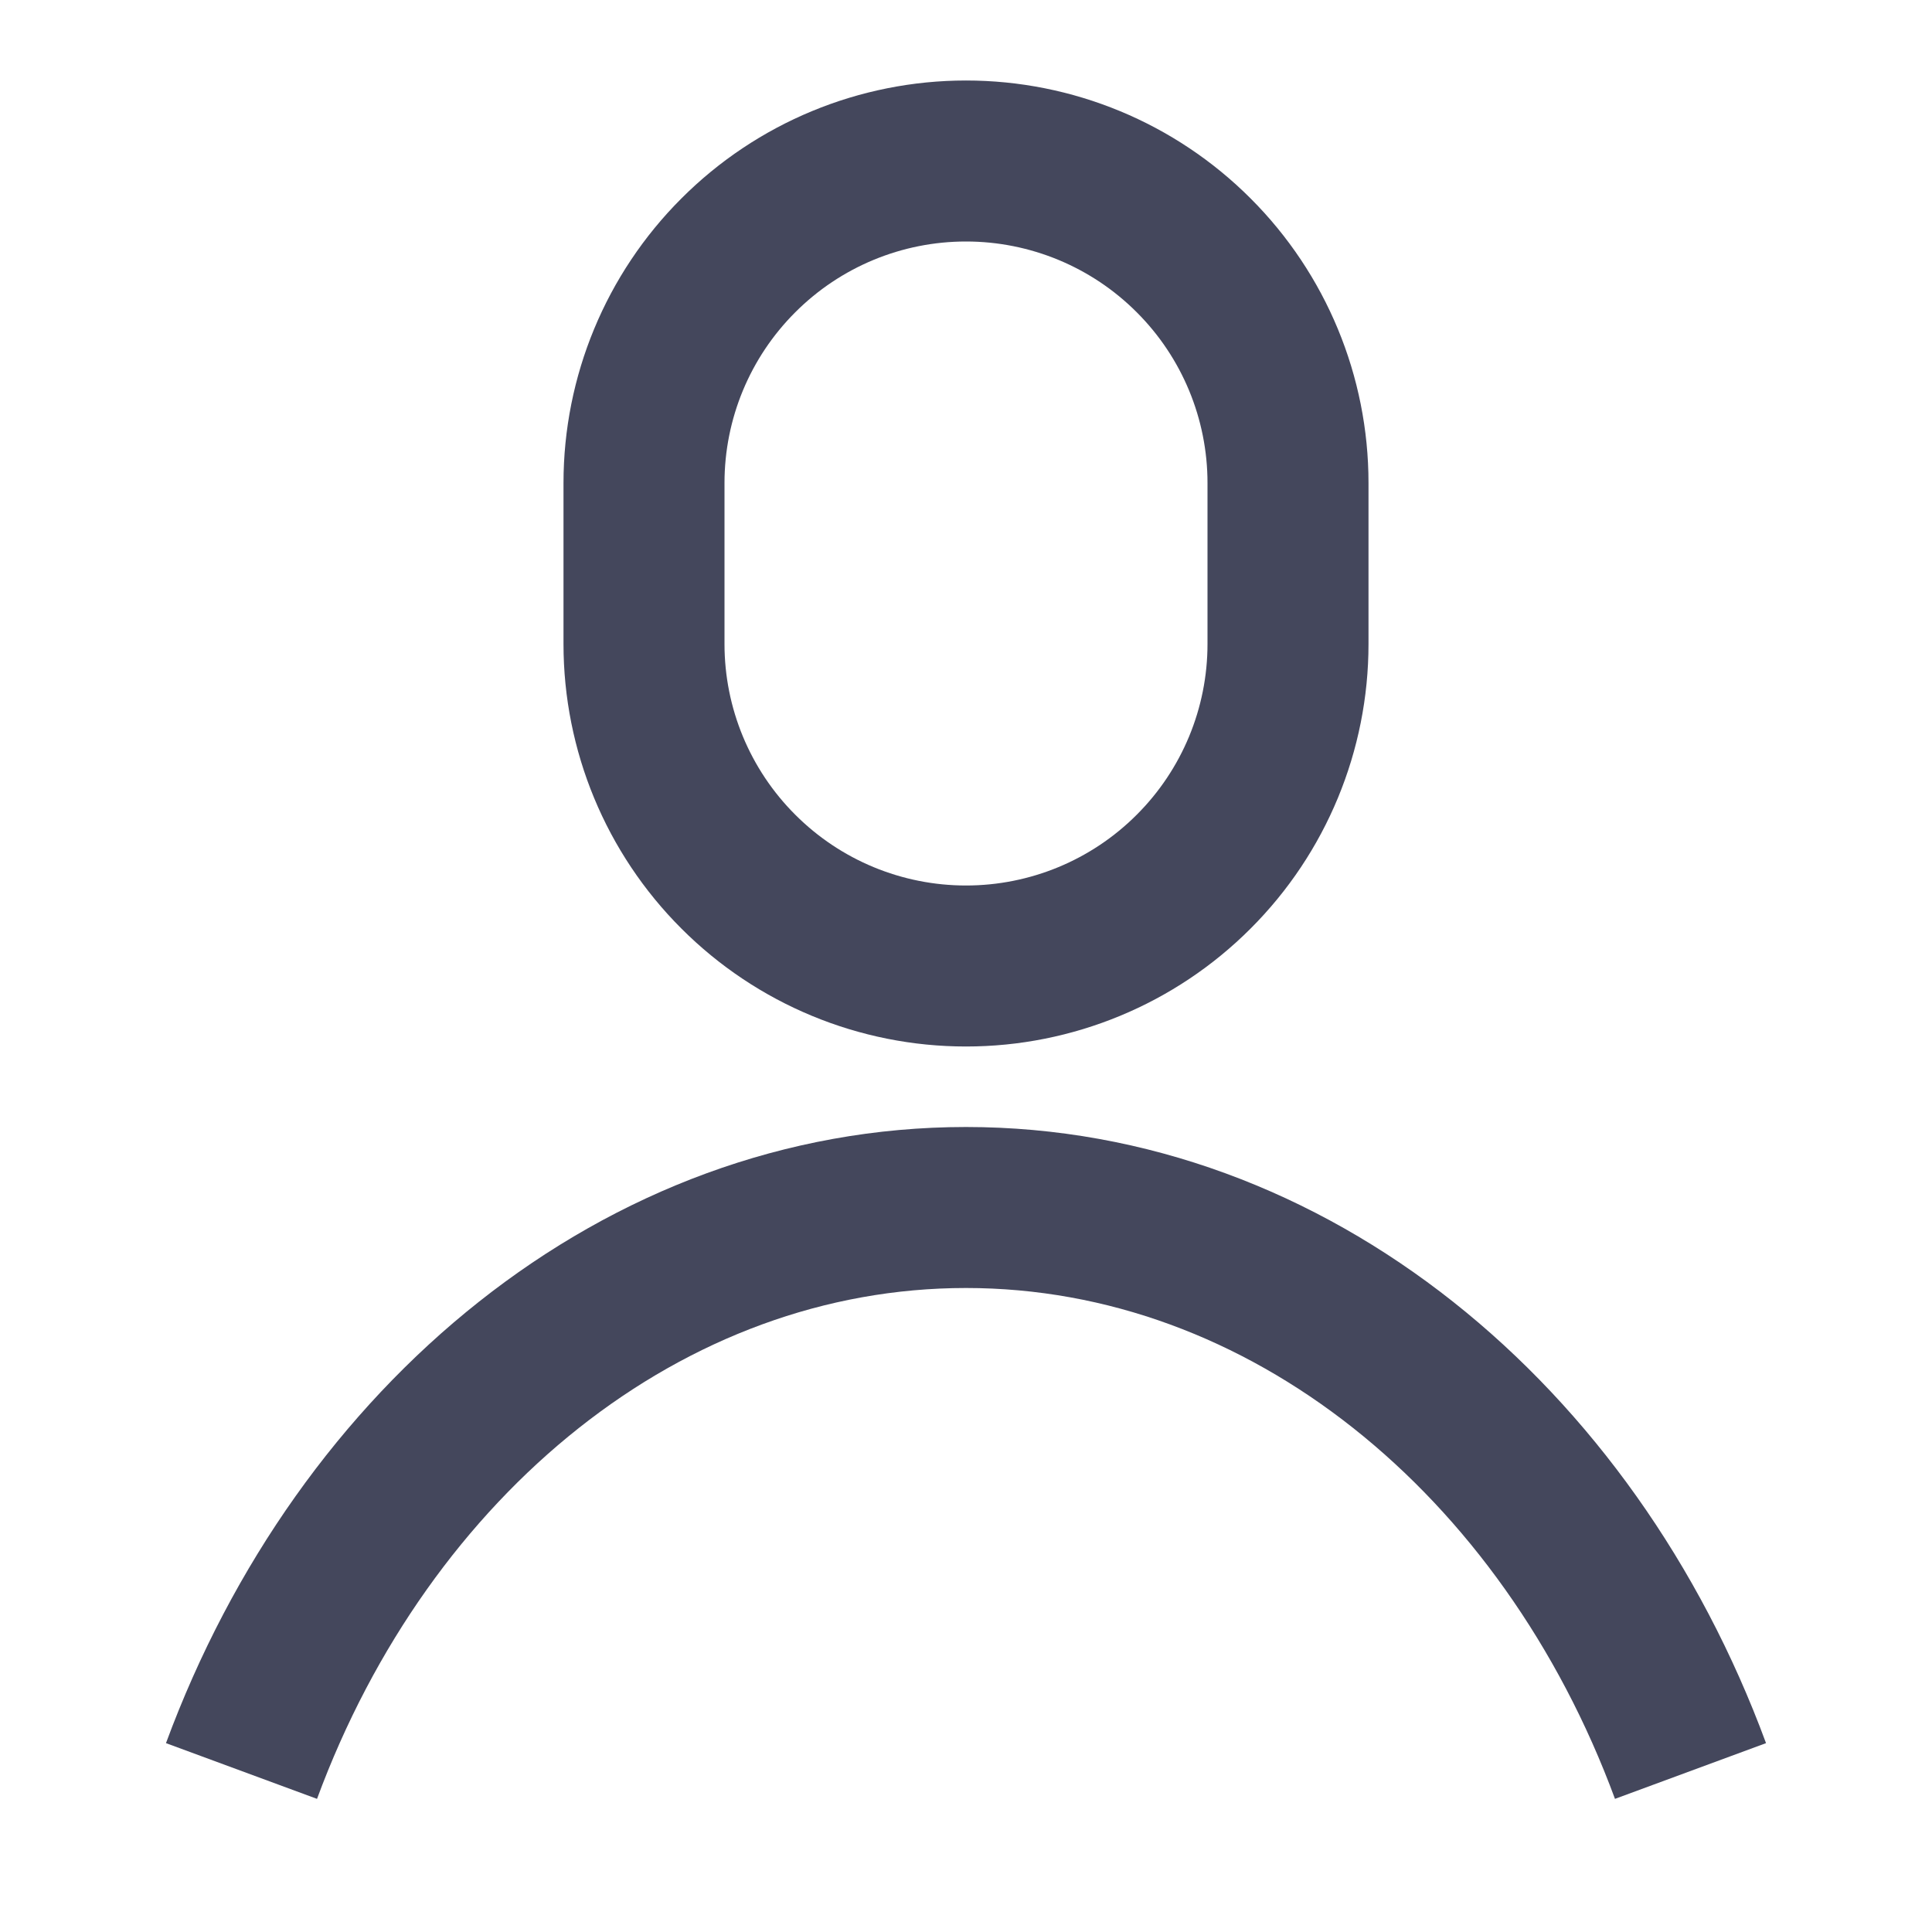 <svg width="24" height="24" viewBox="0 0 24 24" fill="none" xmlns="http://www.w3.org/2000/svg">
<path d="M16 6C16 4.939 15.579 3.922 14.828 3.172C14.078 2.421 13.061 2 12 2C10.939 2 9.922 2.421 9.172 3.172C8.421 3.922 8 4.939 8 6V8C8 9.061 8.421 10.078 9.172 10.828C9.922 11.579 10.939 12 12 12C13.061 12 14.078 11.579 14.828 10.828C15.579 10.078 16 9.061 16 8V6Z" stroke="#44475C" stroke-width="2" stroke-miterlimit="10"/>
<path d="M3 22C4.52 17.88 8 15 12 15C16 15 19.48 17.88 21 22" stroke="#44475C" stroke-width="2" stroke-miterlimit="10"/>
</svg>
